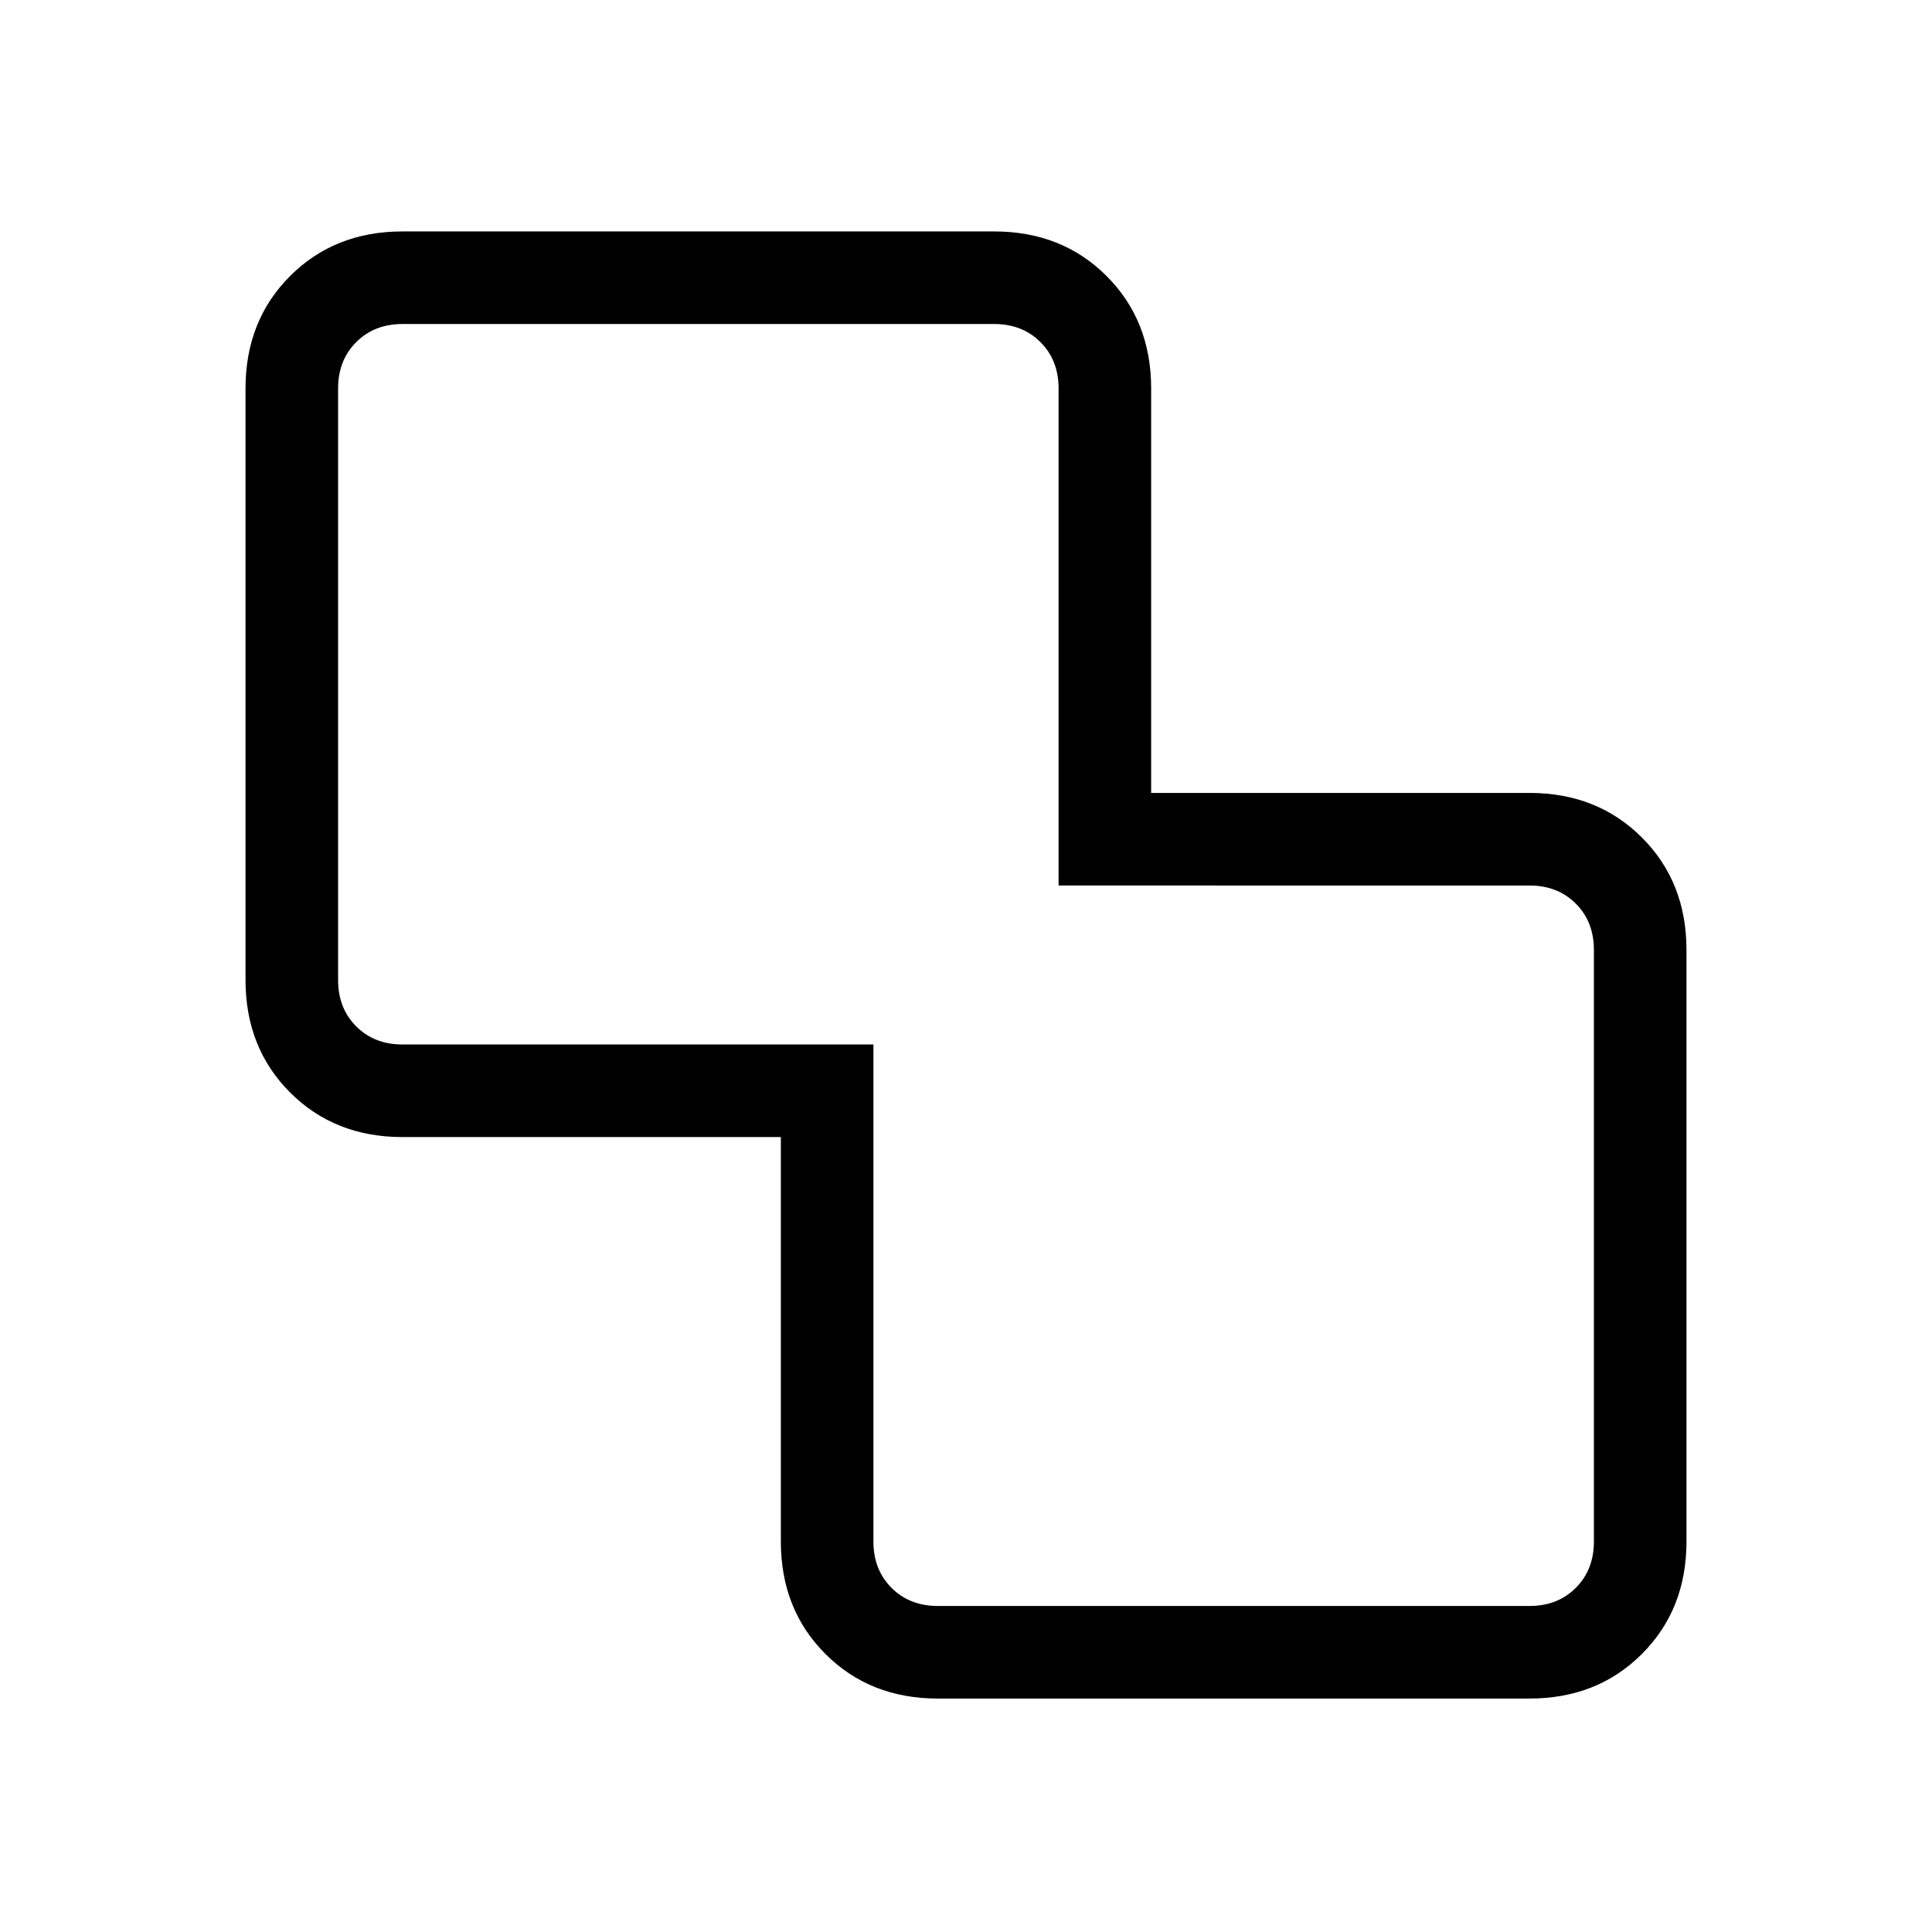 <svg xmlns="http://www.w3.org/2000/svg" height="20" viewBox="0 -960 960 960" width="20"><path d="M466-116q-33.7 0-55.85-22.15T388-194v-201H200q-33.7 0-55.85-22.15T122-473v-294q0-33.7 22.15-55.85T200-845h294q33.7 0 55.85 22.15T572-767v201h188q33.7 0 55.85 22.15T838-488v294q0 33.7-22.15 55.85T760-116H466Zm0-46h294q14 0 23-9t9-23v-294q0-14-9-23t-23-9H526v-247q0-14-9-23t-23-9H200q-14 0-23 9t-9 23v294q0 14 9 23t23 9h234v247q0 14 9 23t23 9Zm14-319Z"/></svg>